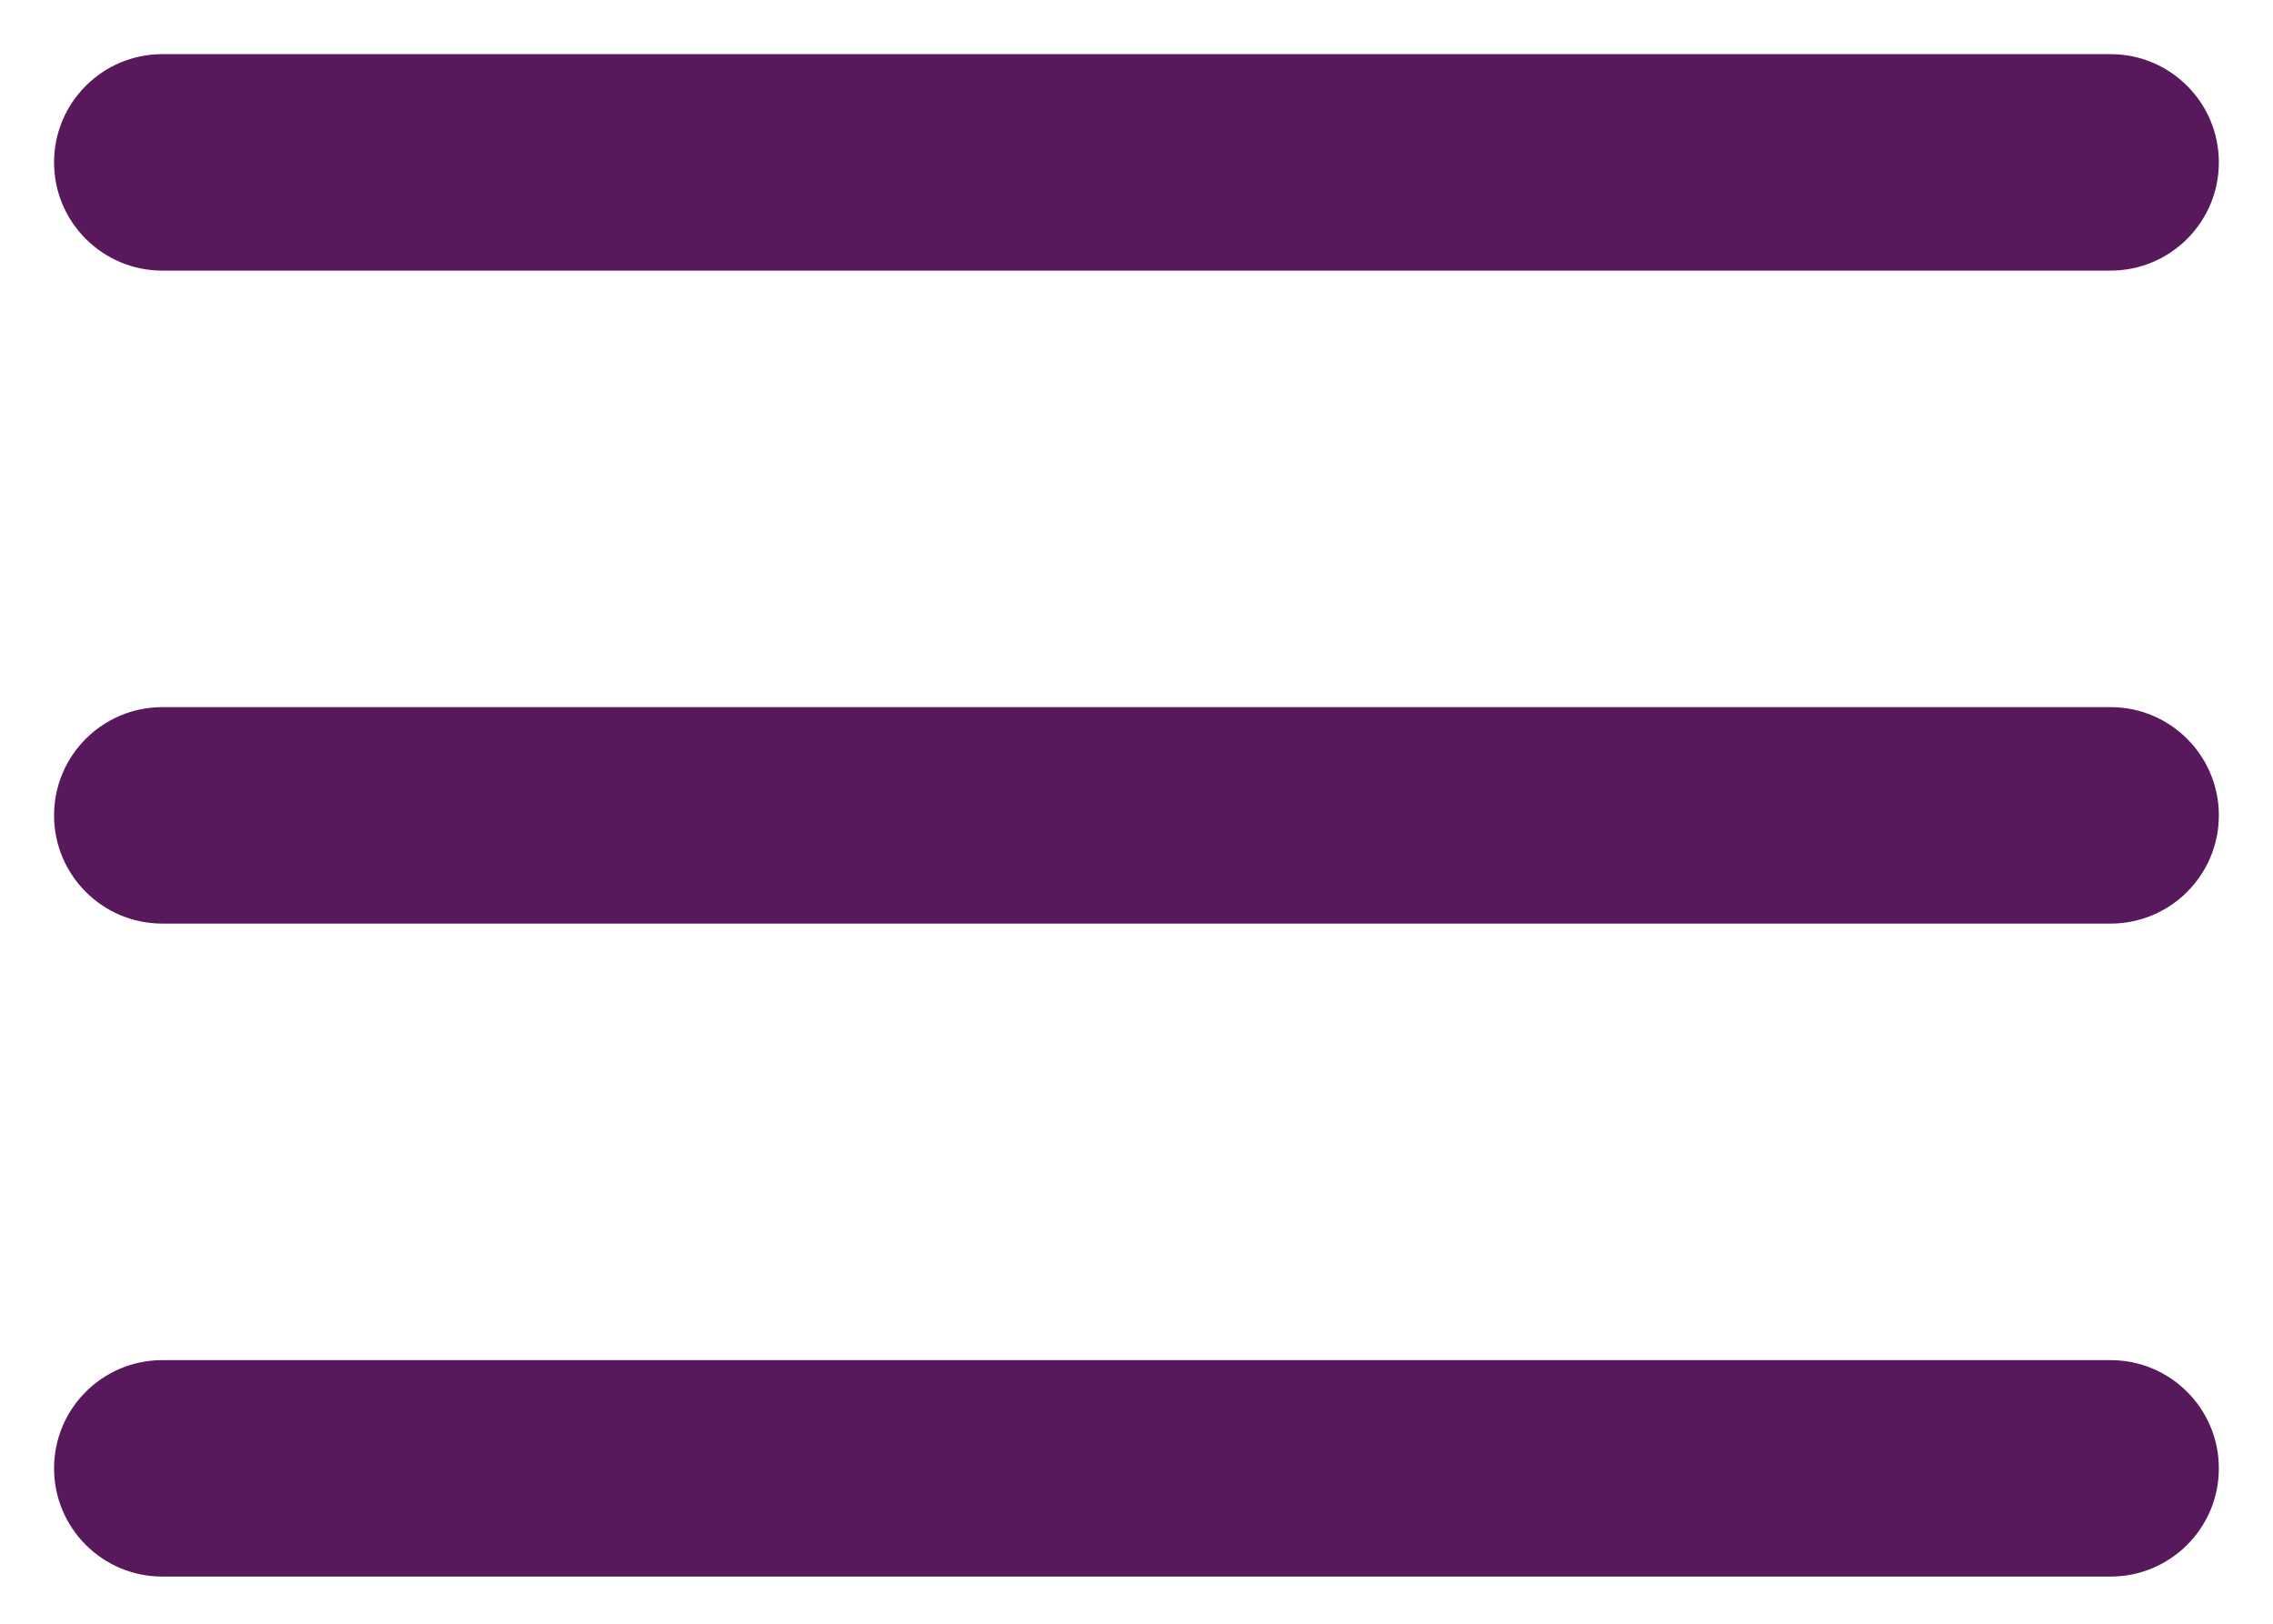 <svg width="28" height="20" viewBox="0 0 28 20" fill="none" xmlns="http://www.w3.org/2000/svg">
<path d="M0.666 2C0.666 1.264 1.263 0.667 1.999 0.667H25.999C26.736 0.667 27.333 1.264 27.333 2C27.333 2.736 26.736 3.333 25.999 3.333H1.999C1.263 3.333 0.666 2.736 0.666 2Z" fill="#57195C"/>
<path d="M0.666 10.043C0.666 9.307 1.263 8.71 1.999 8.71H25.999C26.736 8.71 27.333 9.307 27.333 10.043C27.333 10.779 26.736 11.376 25.999 11.376H1.999C1.263 11.376 0.666 10.779 0.666 10.043Z" fill="#57195C"/>
<path d="M1.999 16.753C1.263 16.753 0.666 17.35 0.666 18.086C0.666 18.822 1.263 19.419 1.999 19.419H25.999C26.736 19.419 27.333 18.822 27.333 18.086C27.333 17.35 26.736 16.753 25.999 16.753H1.999Z" fill="#57195C"/>
</svg>
